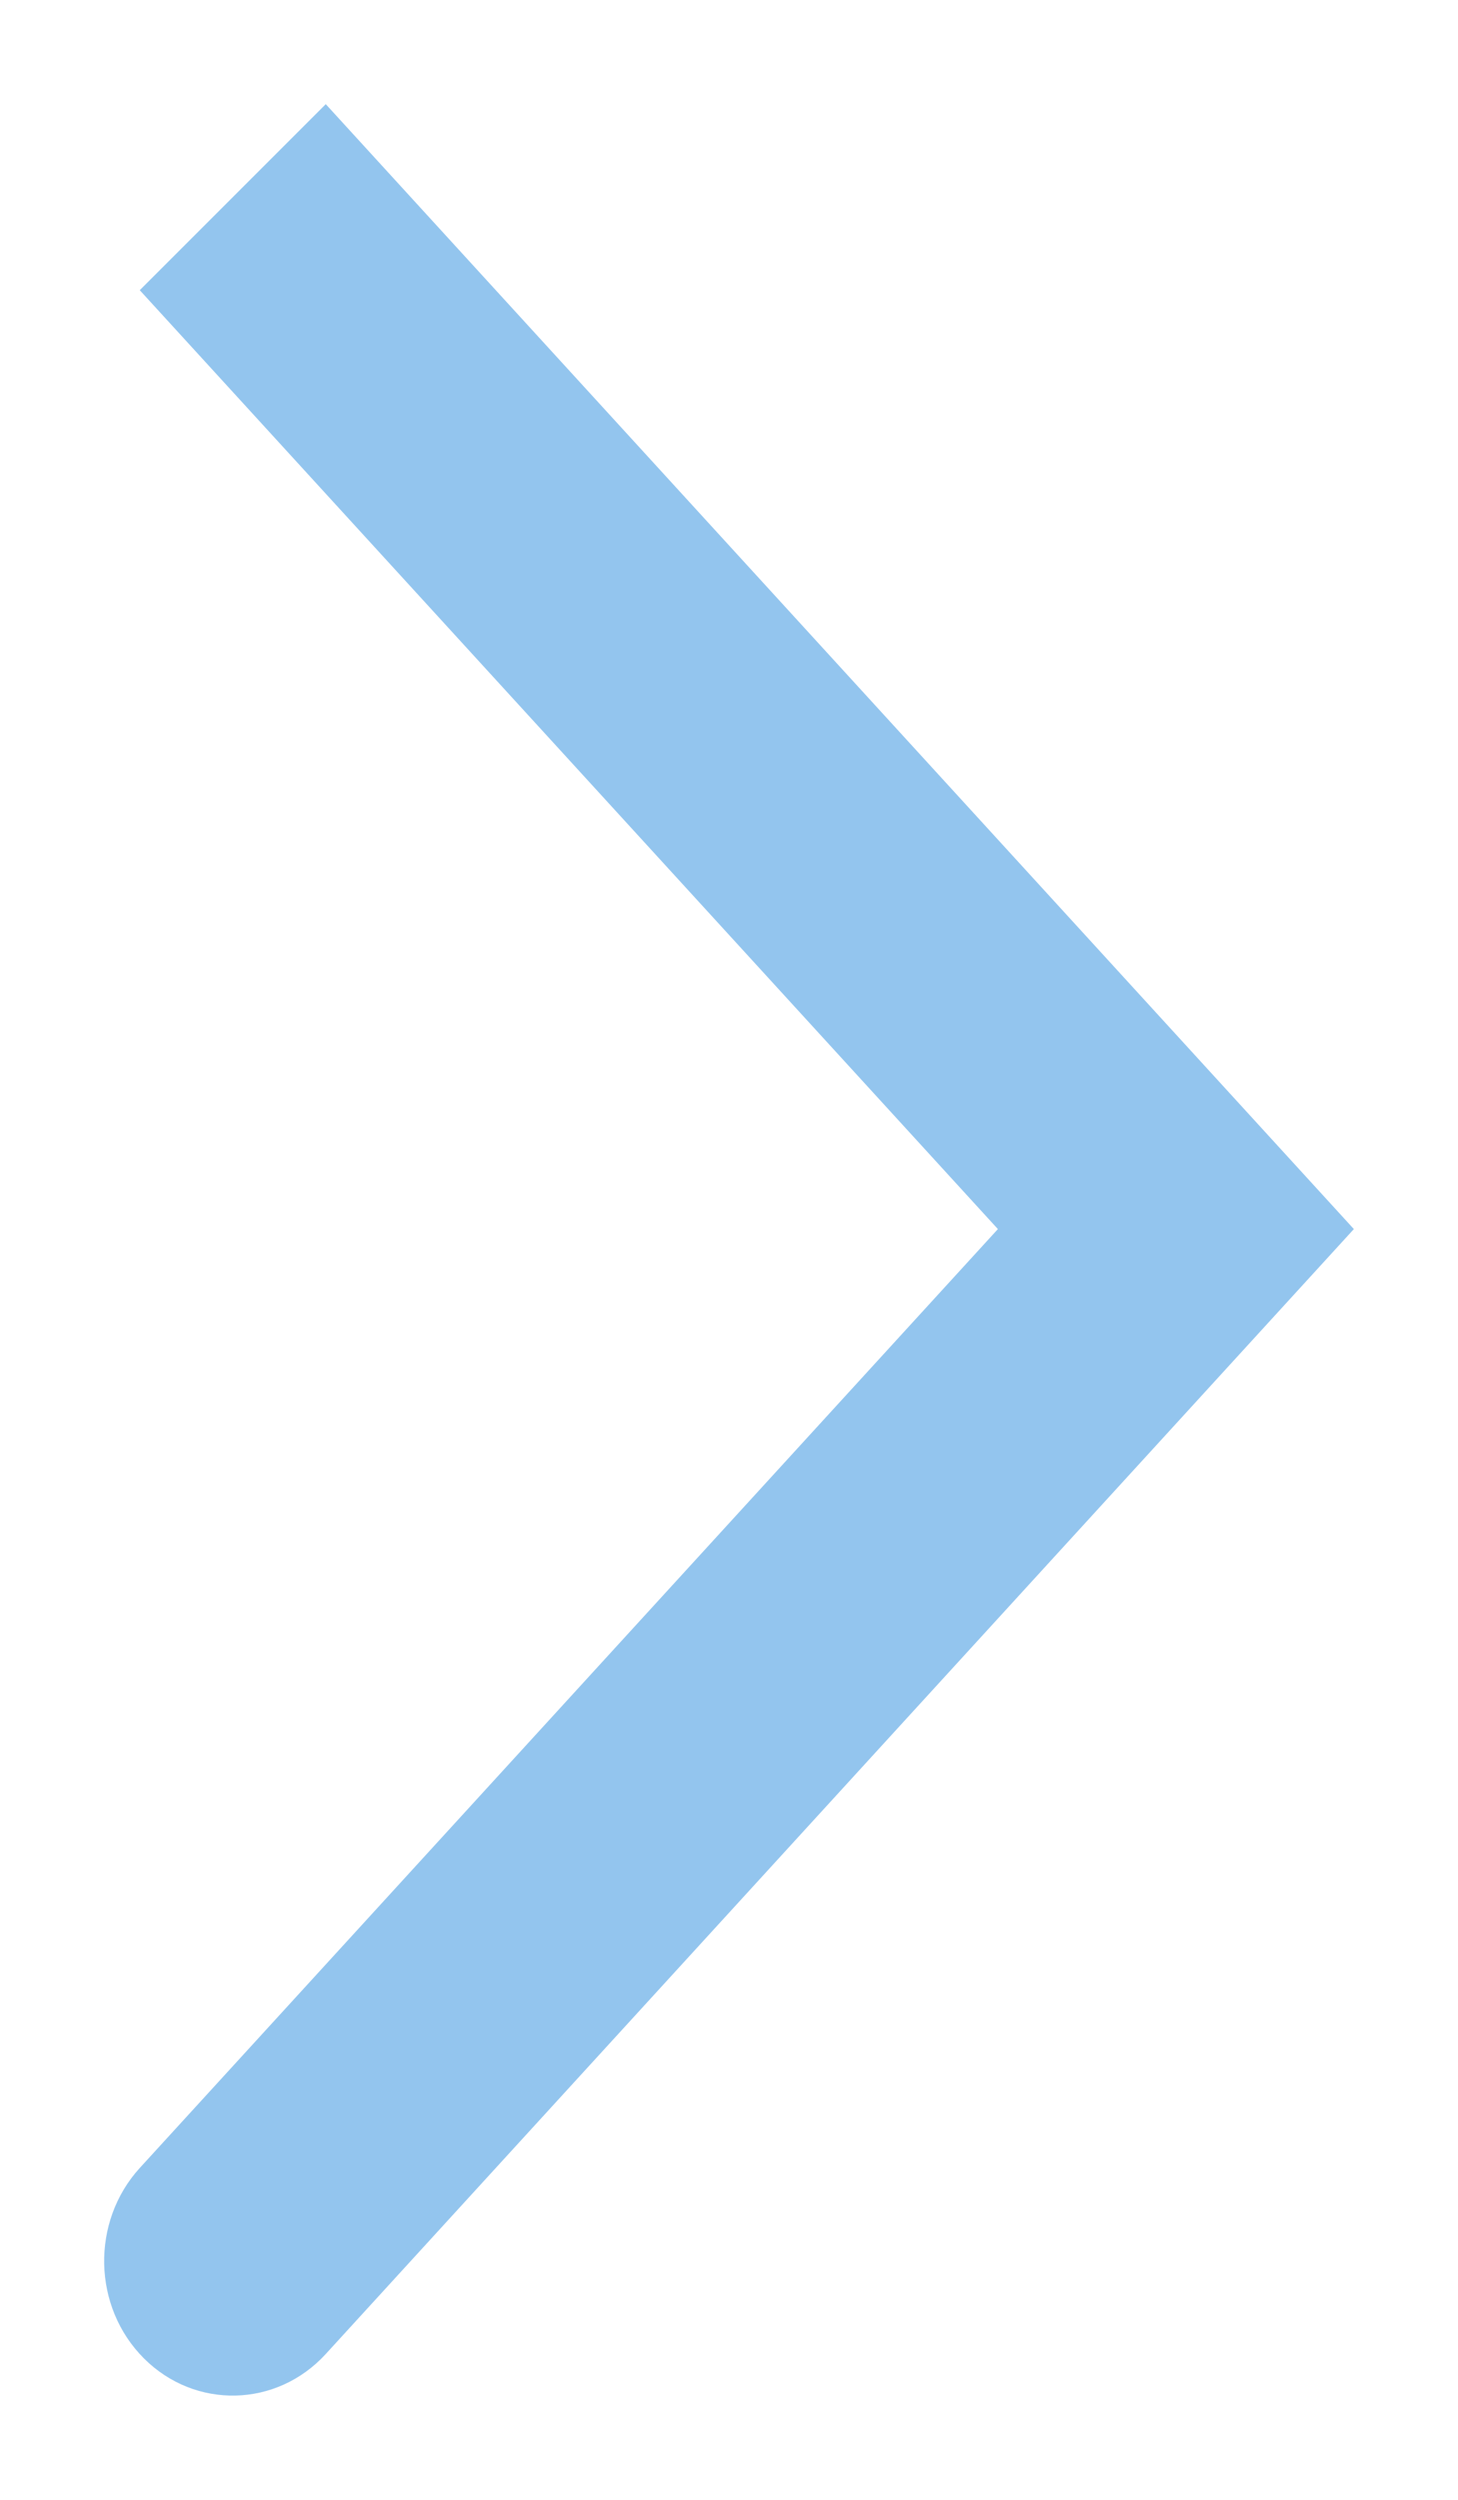 <svg width="7" height="12" viewBox="0 0 7 12" fill="none" xmlns="http://www.w3.org/2000/svg">
<path fill-rule="evenodd" clip-rule="evenodd" d="M4.791 5.9L0.671 1.393L1.564 0.5L6.5 5.9L1.564 11.3C1.328 11.558 0.937 11.567 0.691 11.321C0.444 11.074 0.436 10.665 0.671 10.407L4.791 5.9Z" fill="#93C5EE"/>
</svg>
